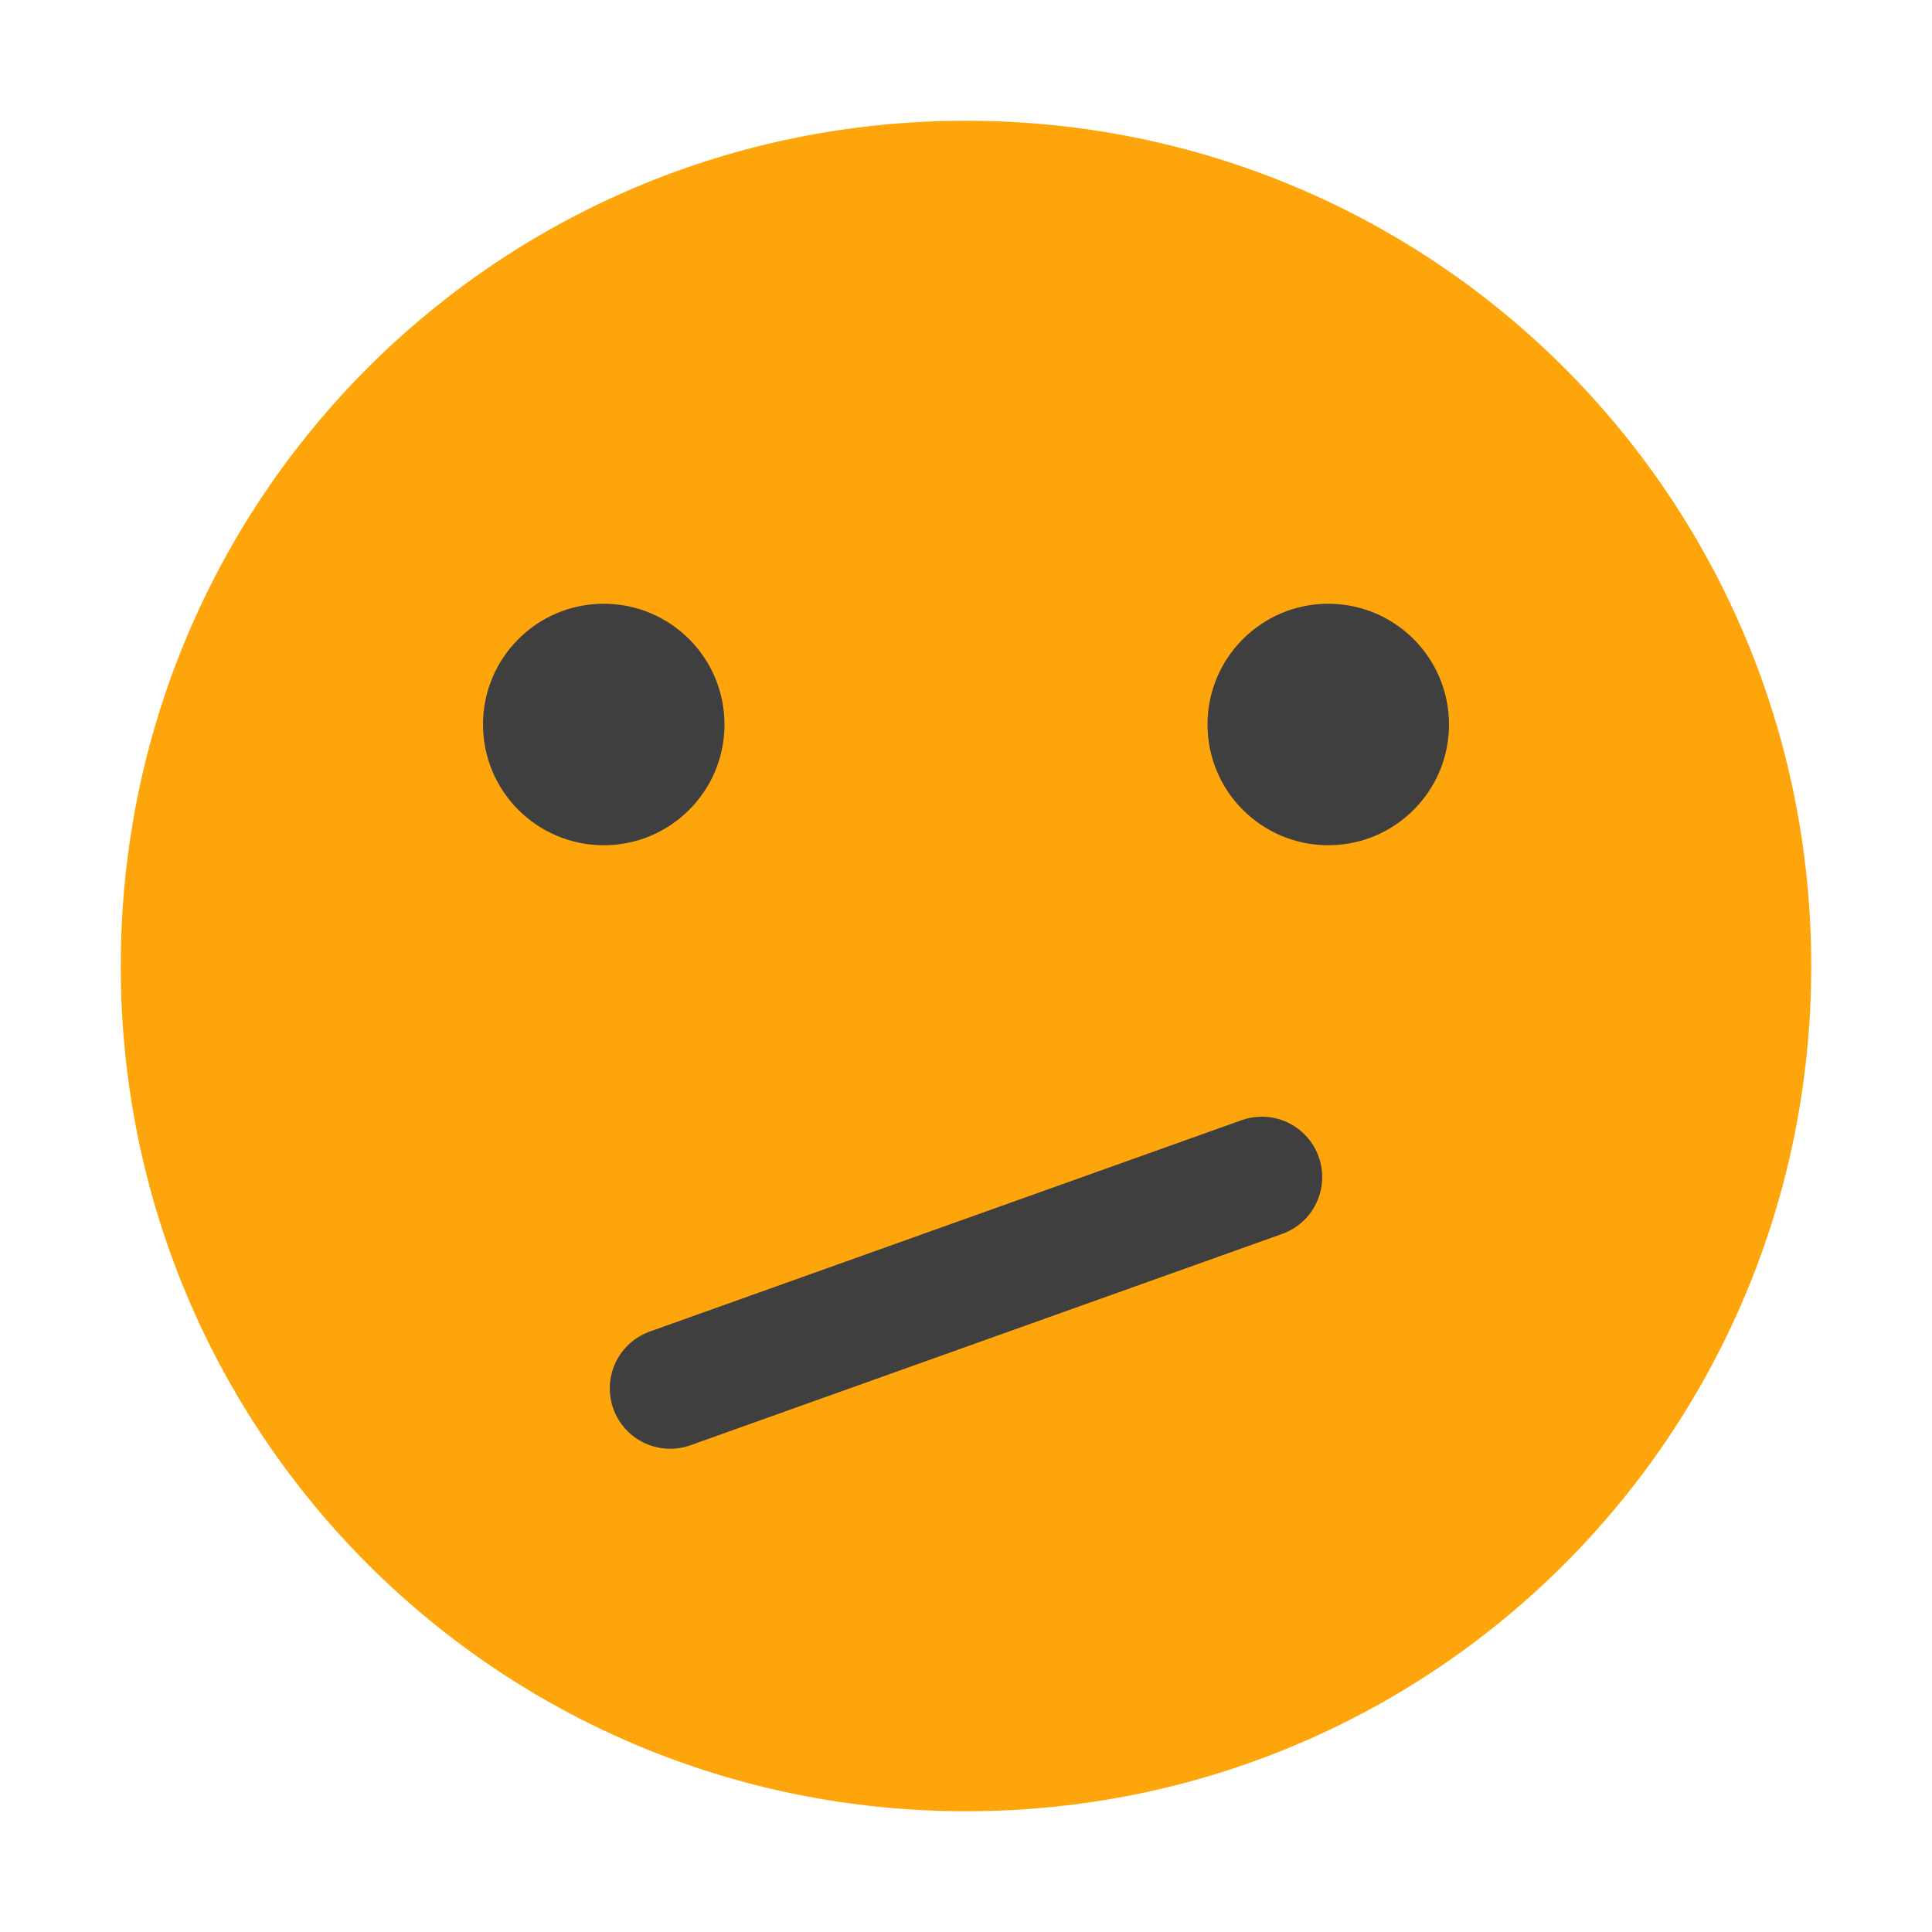 <svg xmlns="http://www.w3.org/2000/svg" width="16" height="16" version="1">
 <path style="fill:#ffa50c" d="M 8,1 C 4.122,1 1,4.122 1,8 c 0,3.878 3.122,7 7,7 3.878,0 7,-3.122 7,-7 C 15,4.122 11.878,1 8,1 Z"/>
 <path style="fill:none;stroke:#3f3f3f;stroke-linecap:round;stroke-linejoin:round" d="m 5.55,11.498 4.9,-1.75"/>
 <circle style="fill:#3f3f3f" cx="5" cy="6" r="1"/>
 <circle cx="11" cy="6" r="1" style="fill:#3f3f3f"/>
</svg>
